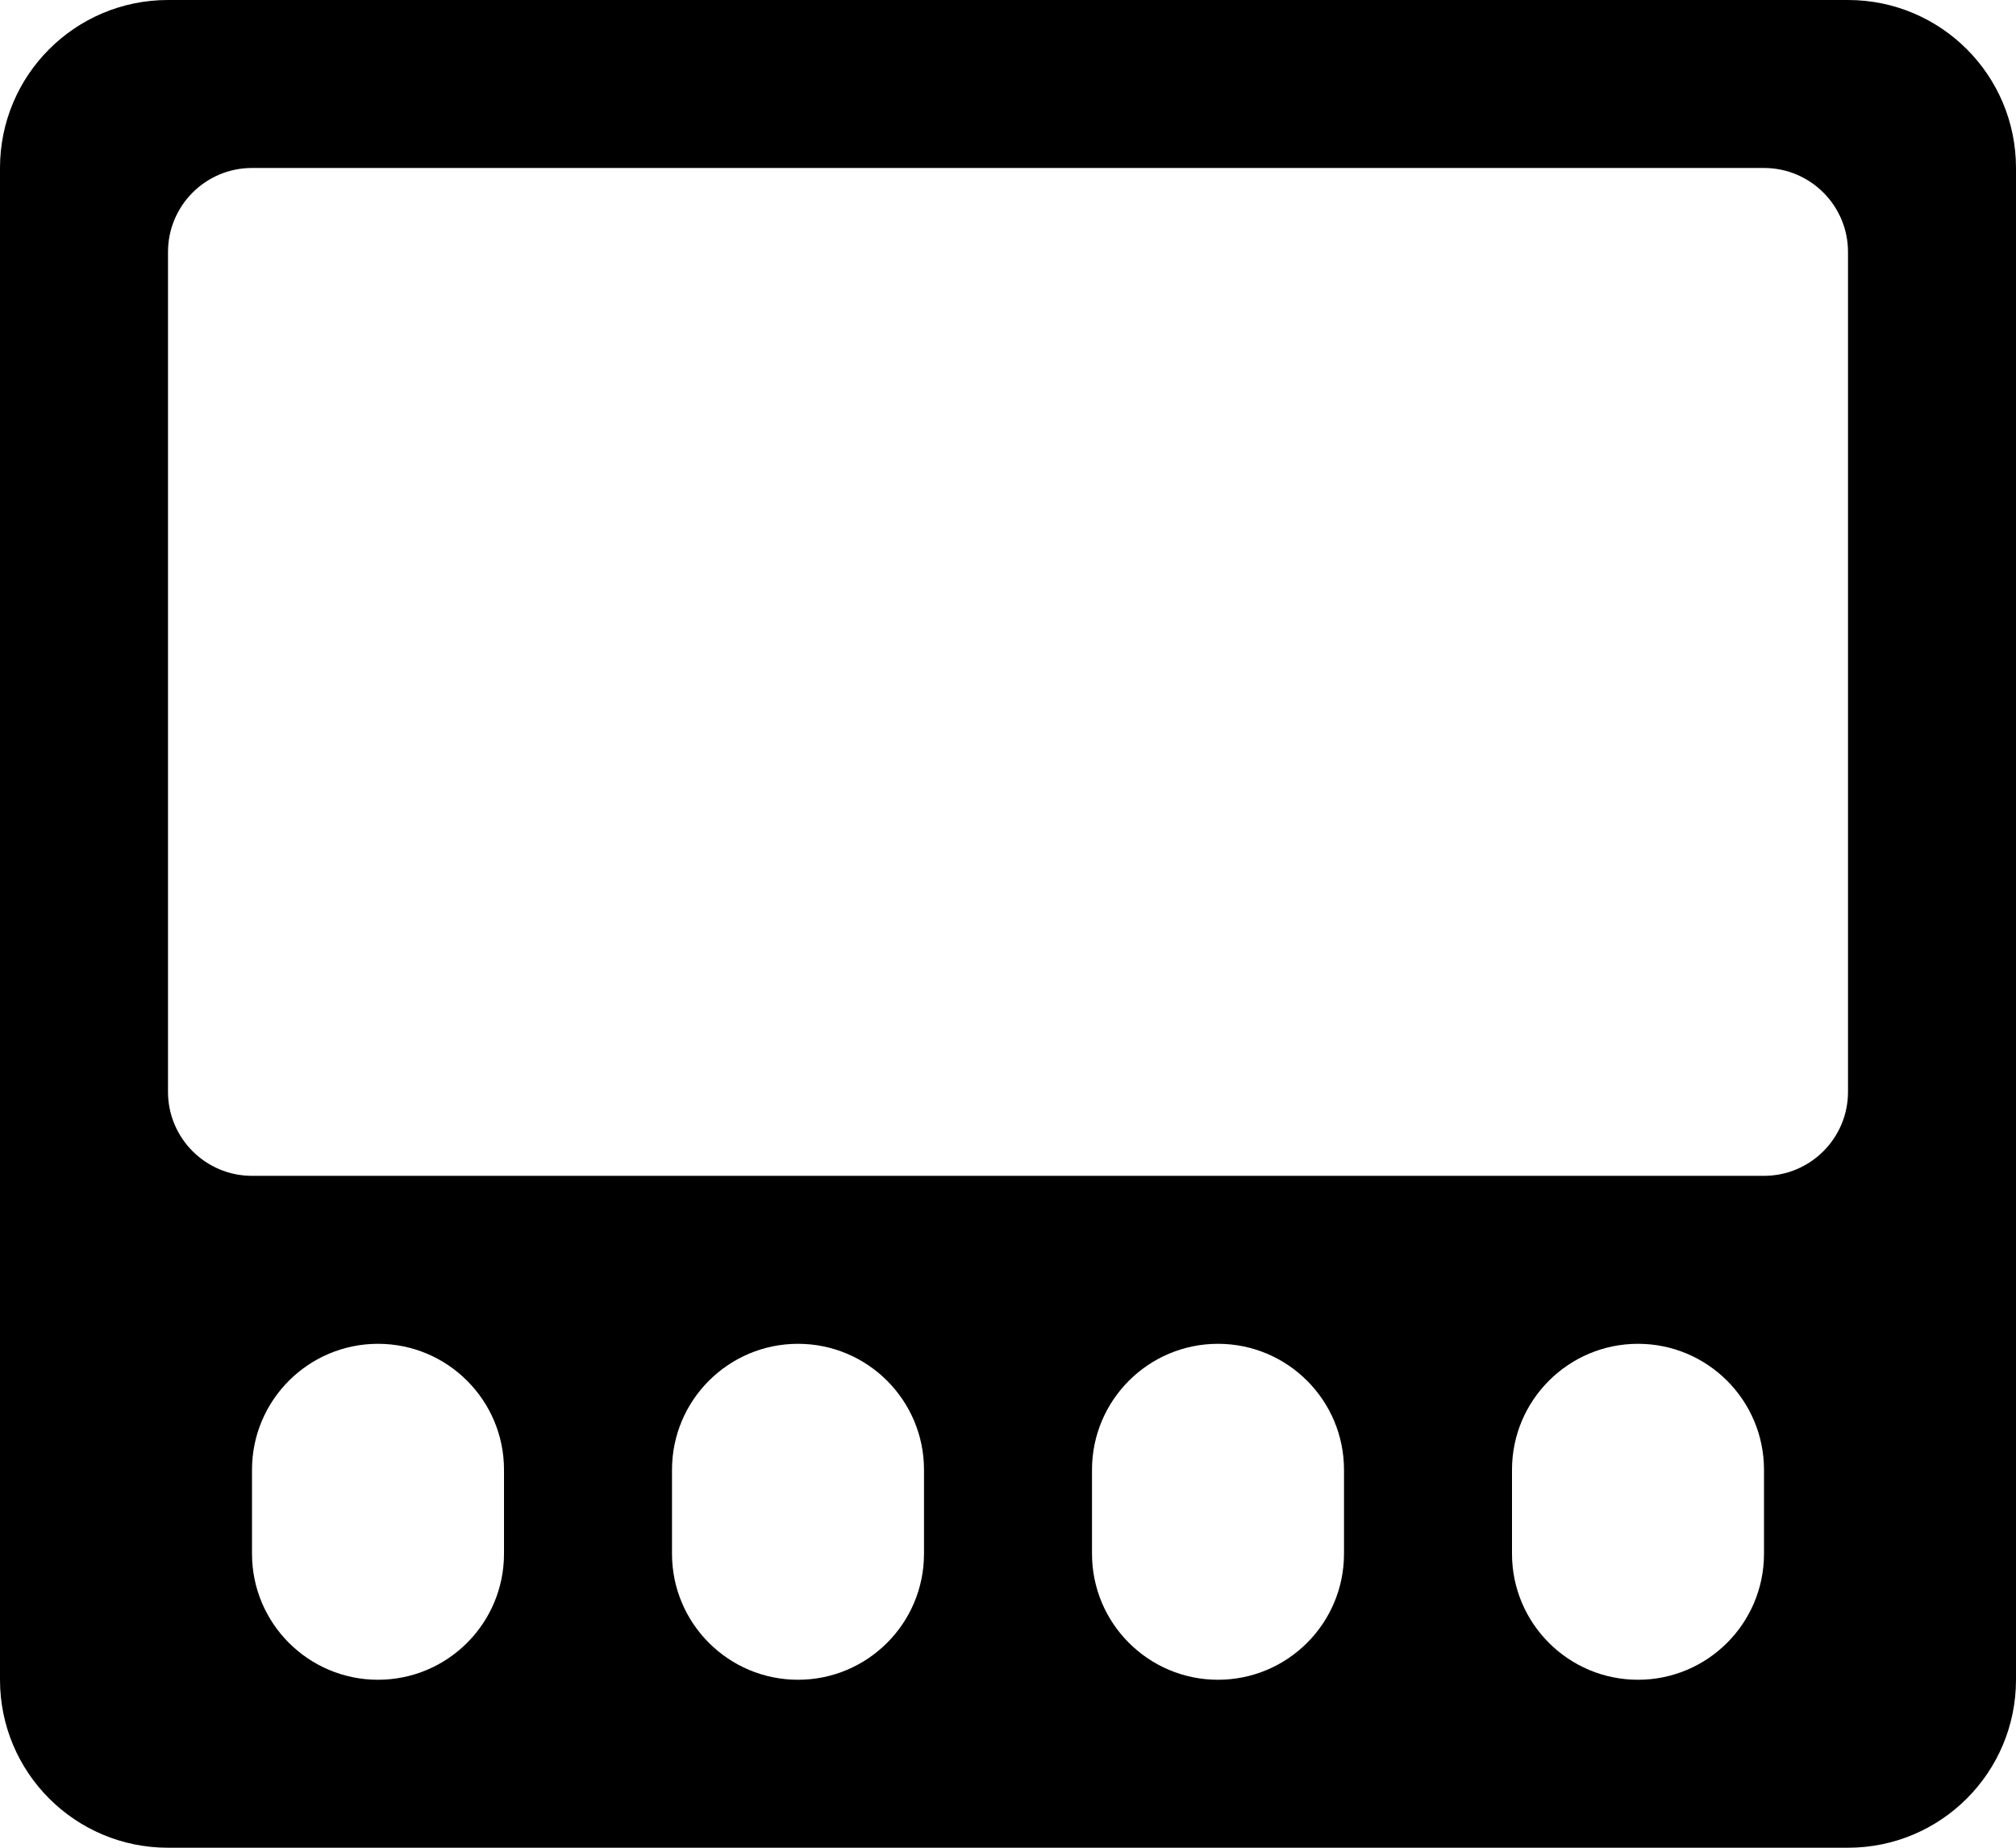 <?xml version="1.0" encoding="UTF-8"?>
<svg width="24" height="22" fill="none" version="1.1" viewBox="0 0 24 22" xmlns="http://www.w3.org/2000/svg">
 <path d="m2 0c-1.105 0-2 0.895-2 2v18c0 1.105 0.895 2 2 2h20c1.105 0 2-0.895 2-2v-18c0-1.105-0.895-2-2-2h-20zm17.5 16c-0.828 0-1.5 0.672-1.5 1.5v1c0 0.828 0.672 1.5 1.5 1.5s1.5-0.672 1.5-1.5v-1c0-0.828-0.672-1.5-1.5-1.5zm-6.5 1.5c0-0.828 0.672-1.5 1.5-1.5s1.5 0.672 1.5 1.5v1c0 0.828-0.672 1.5-1.5 1.5s-1.5-0.672-1.5-1.5v-1zm-3.5-1.5c-0.828 0-1.5 0.672-1.5 1.5v1c0 0.828 0.672 1.5 1.5 1.5 0.828 0 1.5-0.672 1.5-1.5v-1c0-0.828-0.672-1.5-1.5-1.5zm-6.5 1.5c0-0.828 0.672-1.5 1.5-1.5s1.5 0.672 1.5 1.5v1c0 0.828-0.672 1.5-1.5 1.5s-1.5-0.672-1.5-1.5v-1zm0-15.5c-0.552 0-1 0.448-1 1v10c0 0.552 0.448 1 1 1h18c0.552 0 1-0.448 1-1v-10c0-0.552-0.448-1-1-1h-18z" clip-rule="evenodd" fill="#000" fill-rule="evenodd"/>
</svg>
